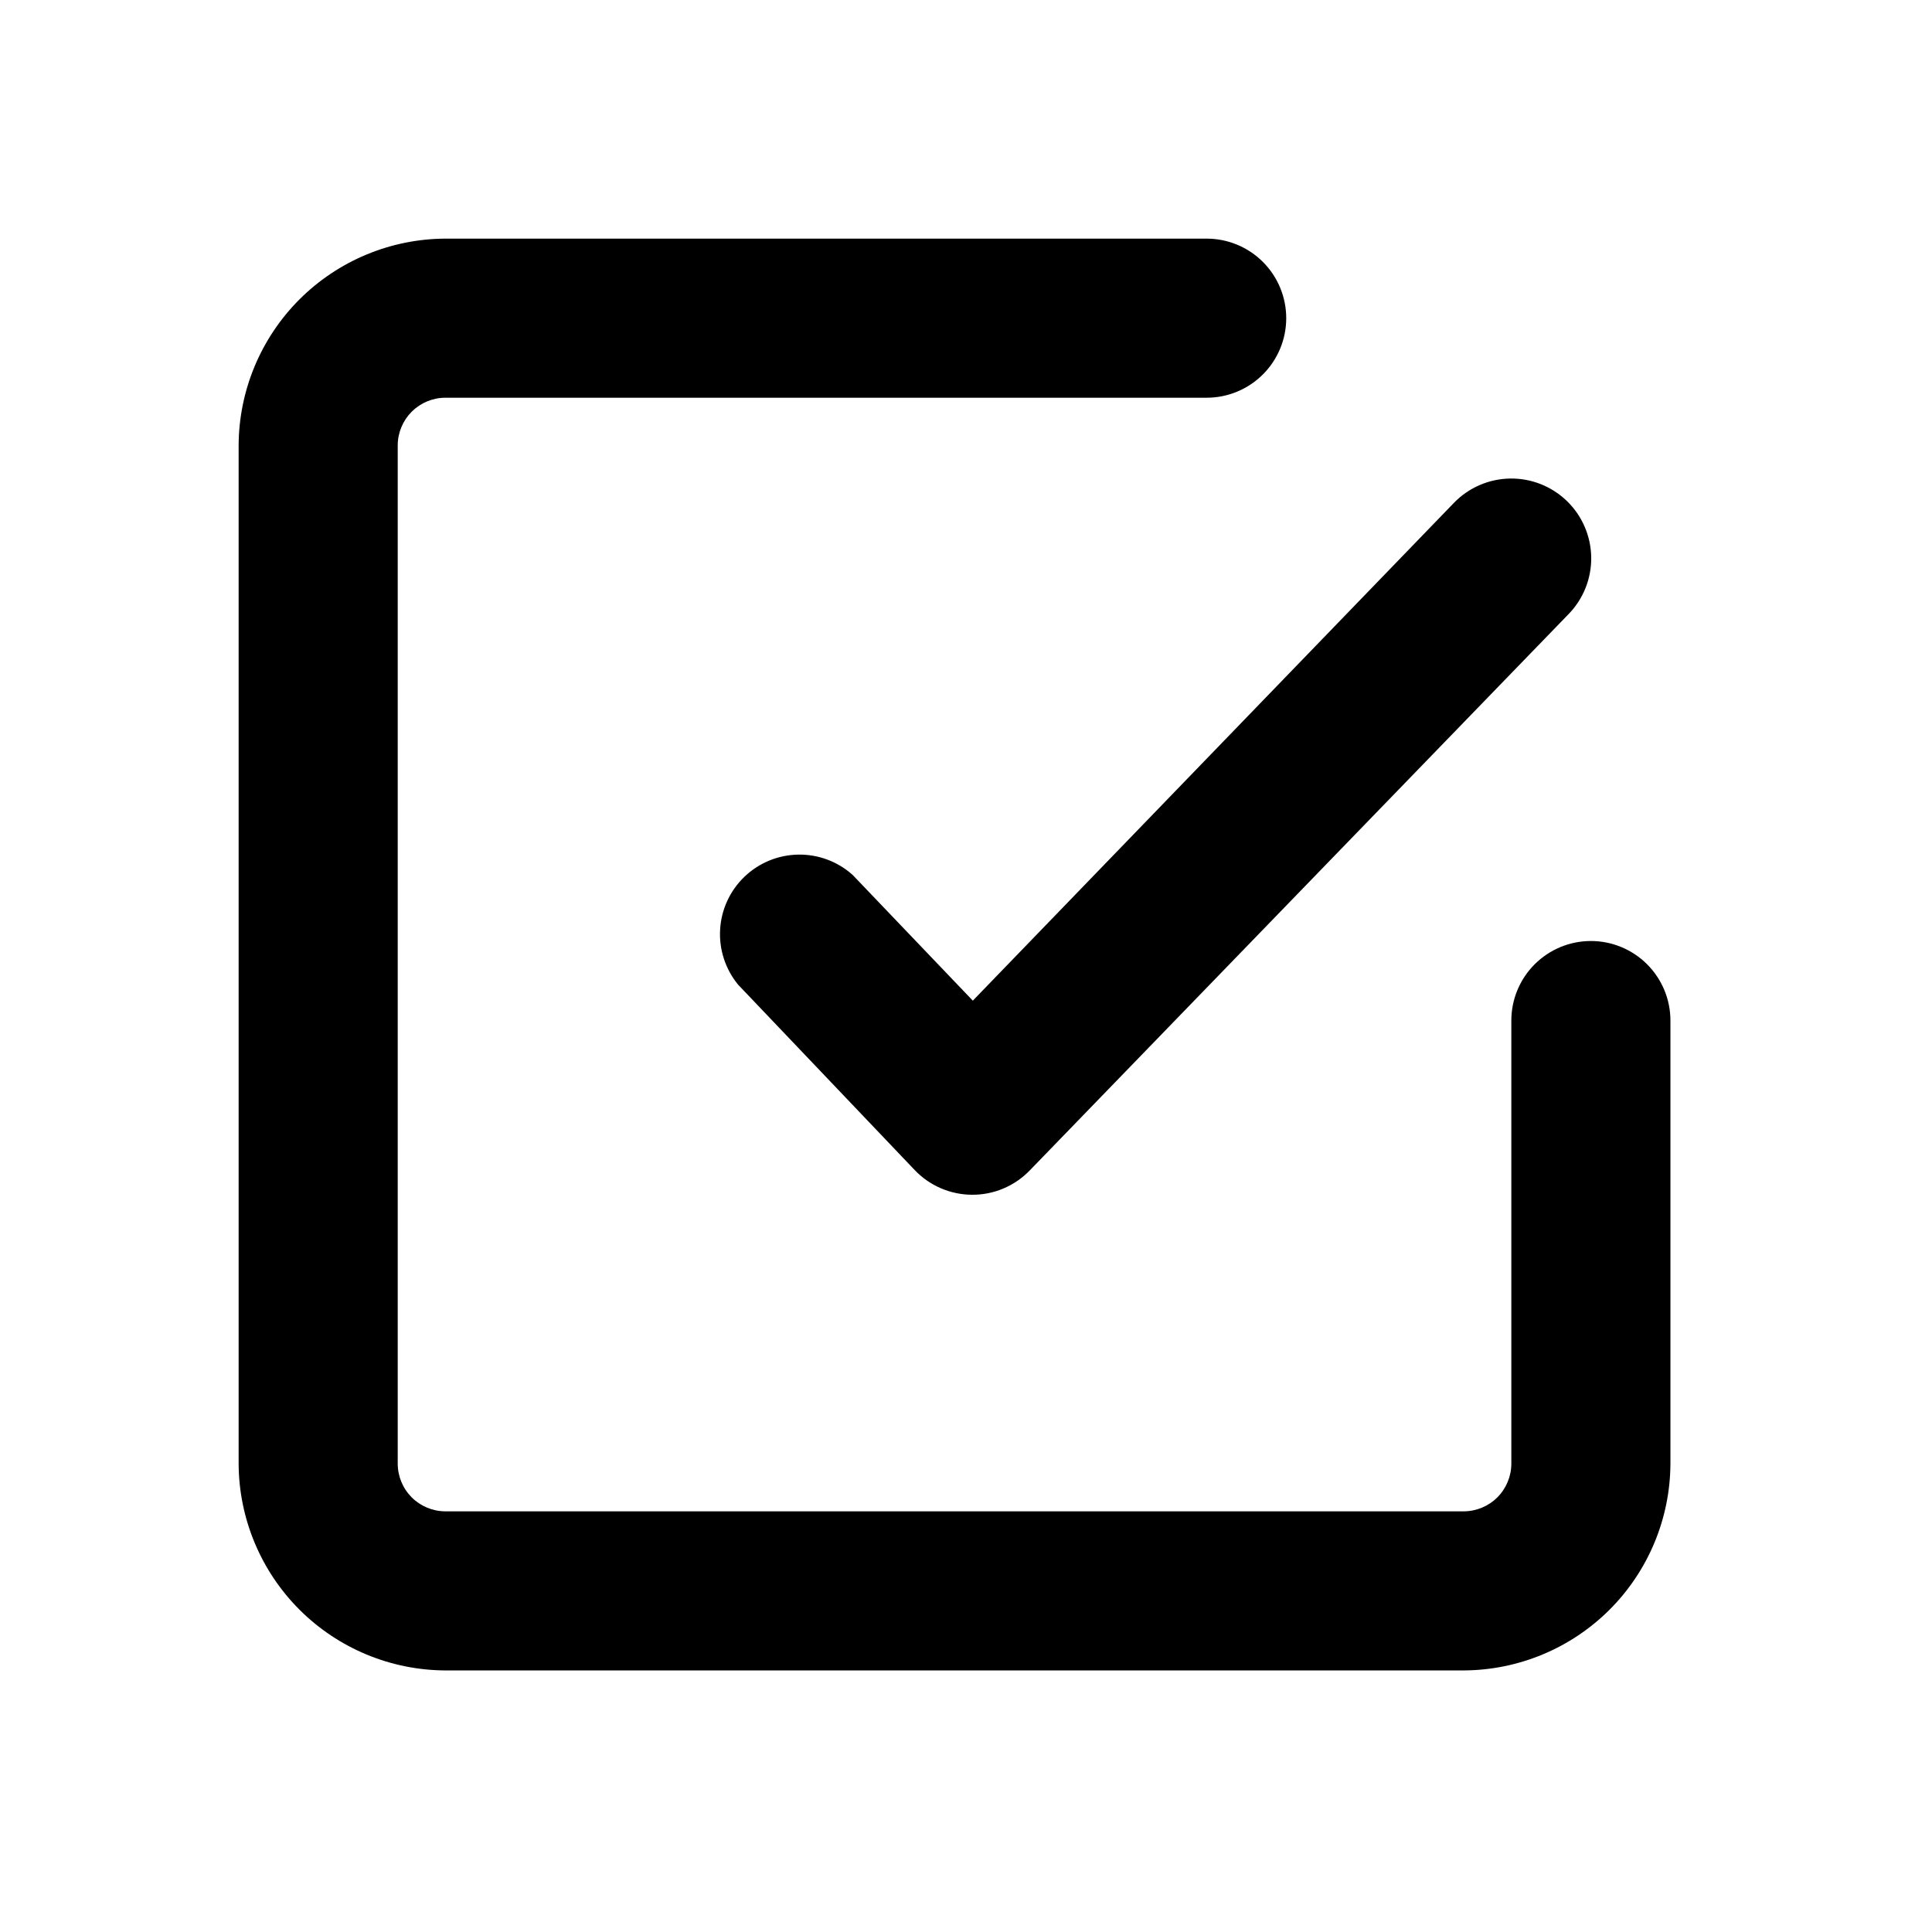 <svg width="64" height="64" viewBox="0 0 64 64" fill="none" xmlns="http://www.w3.org/2000/svg">
<path d="M52.7 31.172C52.001 31.172 51.331 31.45 50.837 31.944C50.343 32.438 50.065 33.108 50.065 33.807V48.484C50.065 48.903 49.898 49.305 49.602 49.602C49.305 49.898 48.903 50.065 48.484 50.065H14.756C14.337 50.065 13.935 49.898 13.638 49.602C13.342 49.305 13.175 48.903 13.175 48.484V14.756C13.175 14.337 13.342 13.935 13.638 13.638C13.935 13.342 14.337 13.175 14.756 13.175H39.973C40.672 13.175 41.342 12.897 41.836 12.403C42.33 11.909 42.608 11.239 42.608 10.54C42.608 9.841 42.33 9.171 41.836 8.677C41.342 8.183 40.672 7.905 39.973 7.905H14.756C12.941 7.912 11.203 8.636 9.919 9.919C8.636 11.203 7.912 12.941 7.905 14.756V48.484C7.912 50.299 8.636 52.037 9.919 53.321C11.203 54.604 12.941 55.328 14.756 55.335H48.484C50.299 55.328 52.037 54.604 53.321 53.321C54.604 52.037 55.328 50.299 55.335 48.484V33.807C55.335 33.108 55.057 32.438 54.563 31.944C54.069 31.45 53.399 31.172 52.7 31.172V31.172Z" fill="black"/>
<path d="M28.247 28.985C27.753 28.54 27.108 28.299 26.444 28.31C25.779 28.32 25.142 28.582 24.662 29.042C24.182 29.502 23.893 30.127 23.855 30.791C23.816 31.454 24.03 32.108 24.453 32.621L30.302 38.761C30.547 39.018 30.842 39.223 31.168 39.363C31.494 39.503 31.845 39.576 32.2 39.578C32.553 39.58 32.903 39.511 33.229 39.375C33.554 39.239 33.85 39.039 34.097 38.787L51.962 20.342C52.204 20.093 52.395 19.799 52.524 19.476C52.652 19.153 52.716 18.808 52.711 18.46C52.706 18.113 52.633 17.77 52.495 17.451C52.358 17.132 52.159 16.843 51.91 16.601C51.66 16.358 51.366 16.168 51.043 16.039C50.72 15.911 50.375 15.847 50.028 15.852C49.68 15.857 49.337 15.93 49.018 16.068C48.699 16.205 48.41 16.404 48.168 16.653L32.226 33.148L28.247 28.985Z" fill="black"/>
</svg>
